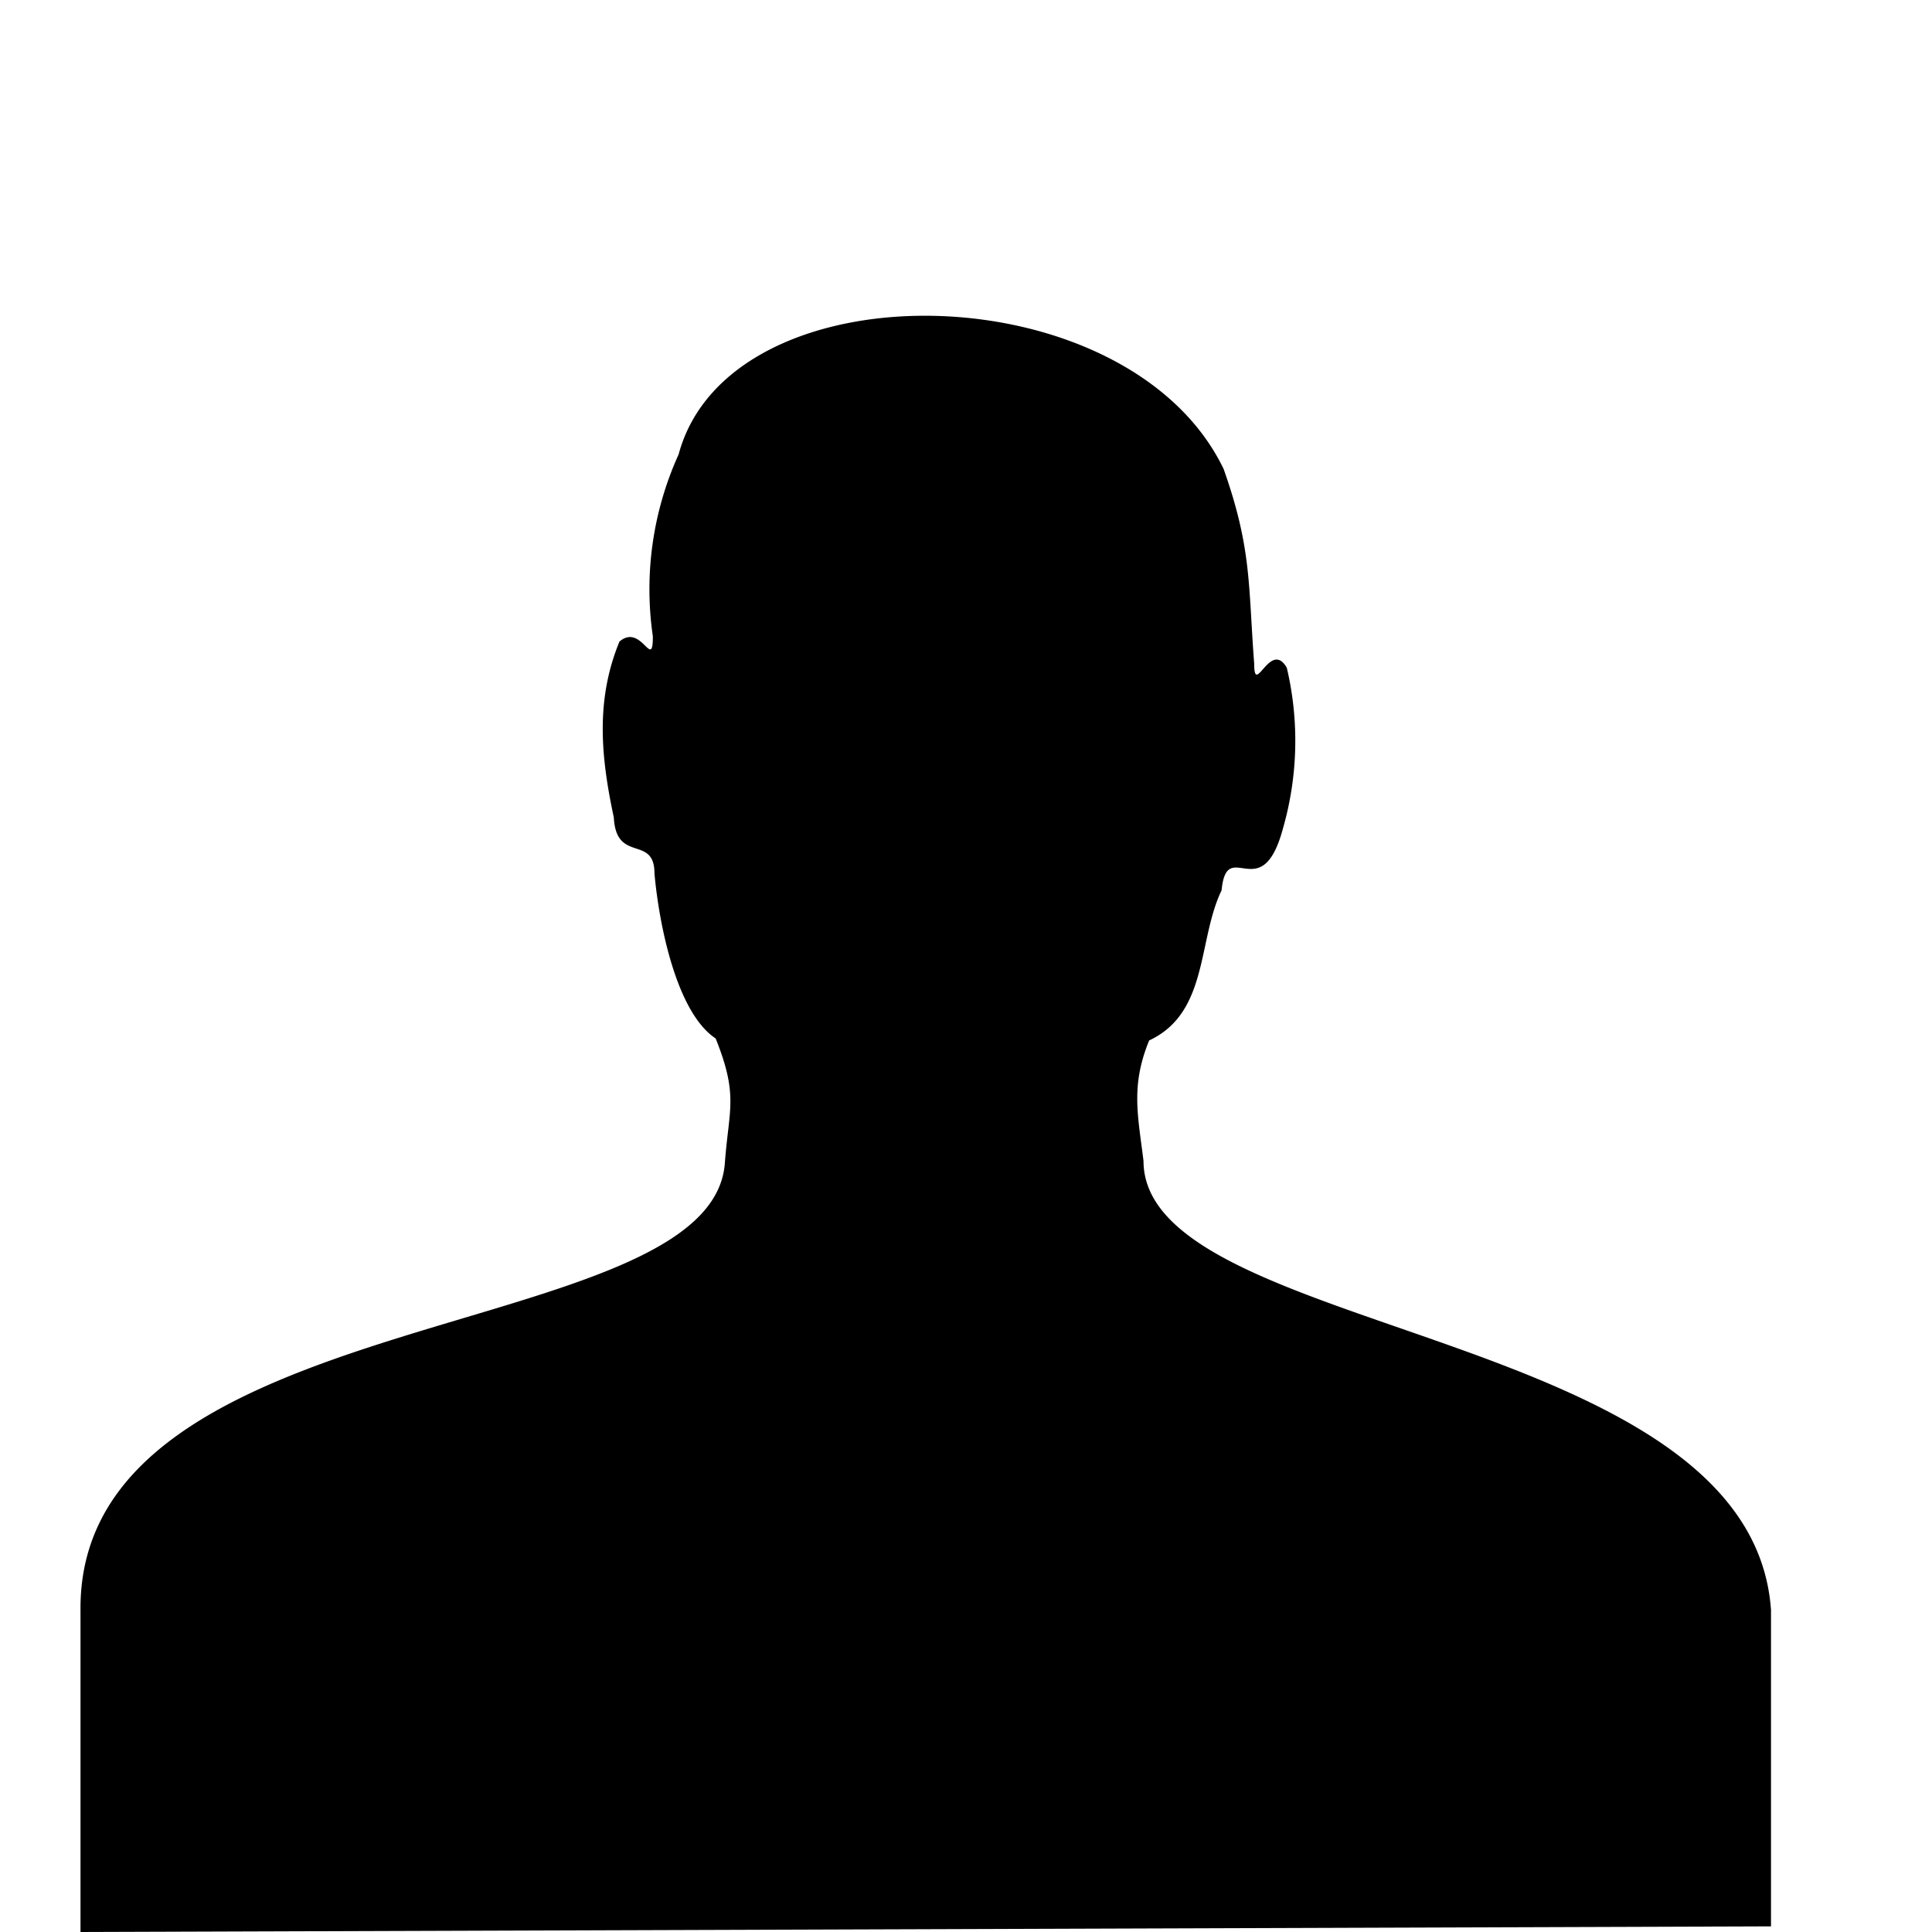 <!-- This Source Code Form is subject to the terms of the Mozilla Public
   - License, v. 2.0. If a copy of the MPL was not distributed with this
   - file, You can obtain one at http://mozilla.org/MPL/2.0/. -->
<svg xmlns="http://www.w3.org/2000/svg" width="48" height="48" viewBox="0 0 48 48">
    <path fill="context-fill" fill-opacity="0.25" d="M2 48v-8c-.06-7.74 15.71-6.56 16.01-11.12.1-1.33.34-1.66-.23-3.08-.98-.65-1.41-2.86-1.52-4.1 0-.97-.95-.24-1.01-1.39-.32-1.5-.46-2.91.14-4.37.55-.47.83.74.83-.13a8.1 8.1 0 01.64-4.52c1.27-4.73 11.16-4.57 13.54.36.7 1.98.61 2.86.76 4.84 0 .84.4-.61.81.1a7.9 7.9 0 01-.1 4.01c-.53 1.95-1.39.16-1.52 1.52-.6 1.24-.32 3.04-1.8 3.73-.46 1.13-.28 1.85-.14 2.99 0 4.38 15.1 4.14 15.59 11.16v7.86"/>
</svg>
